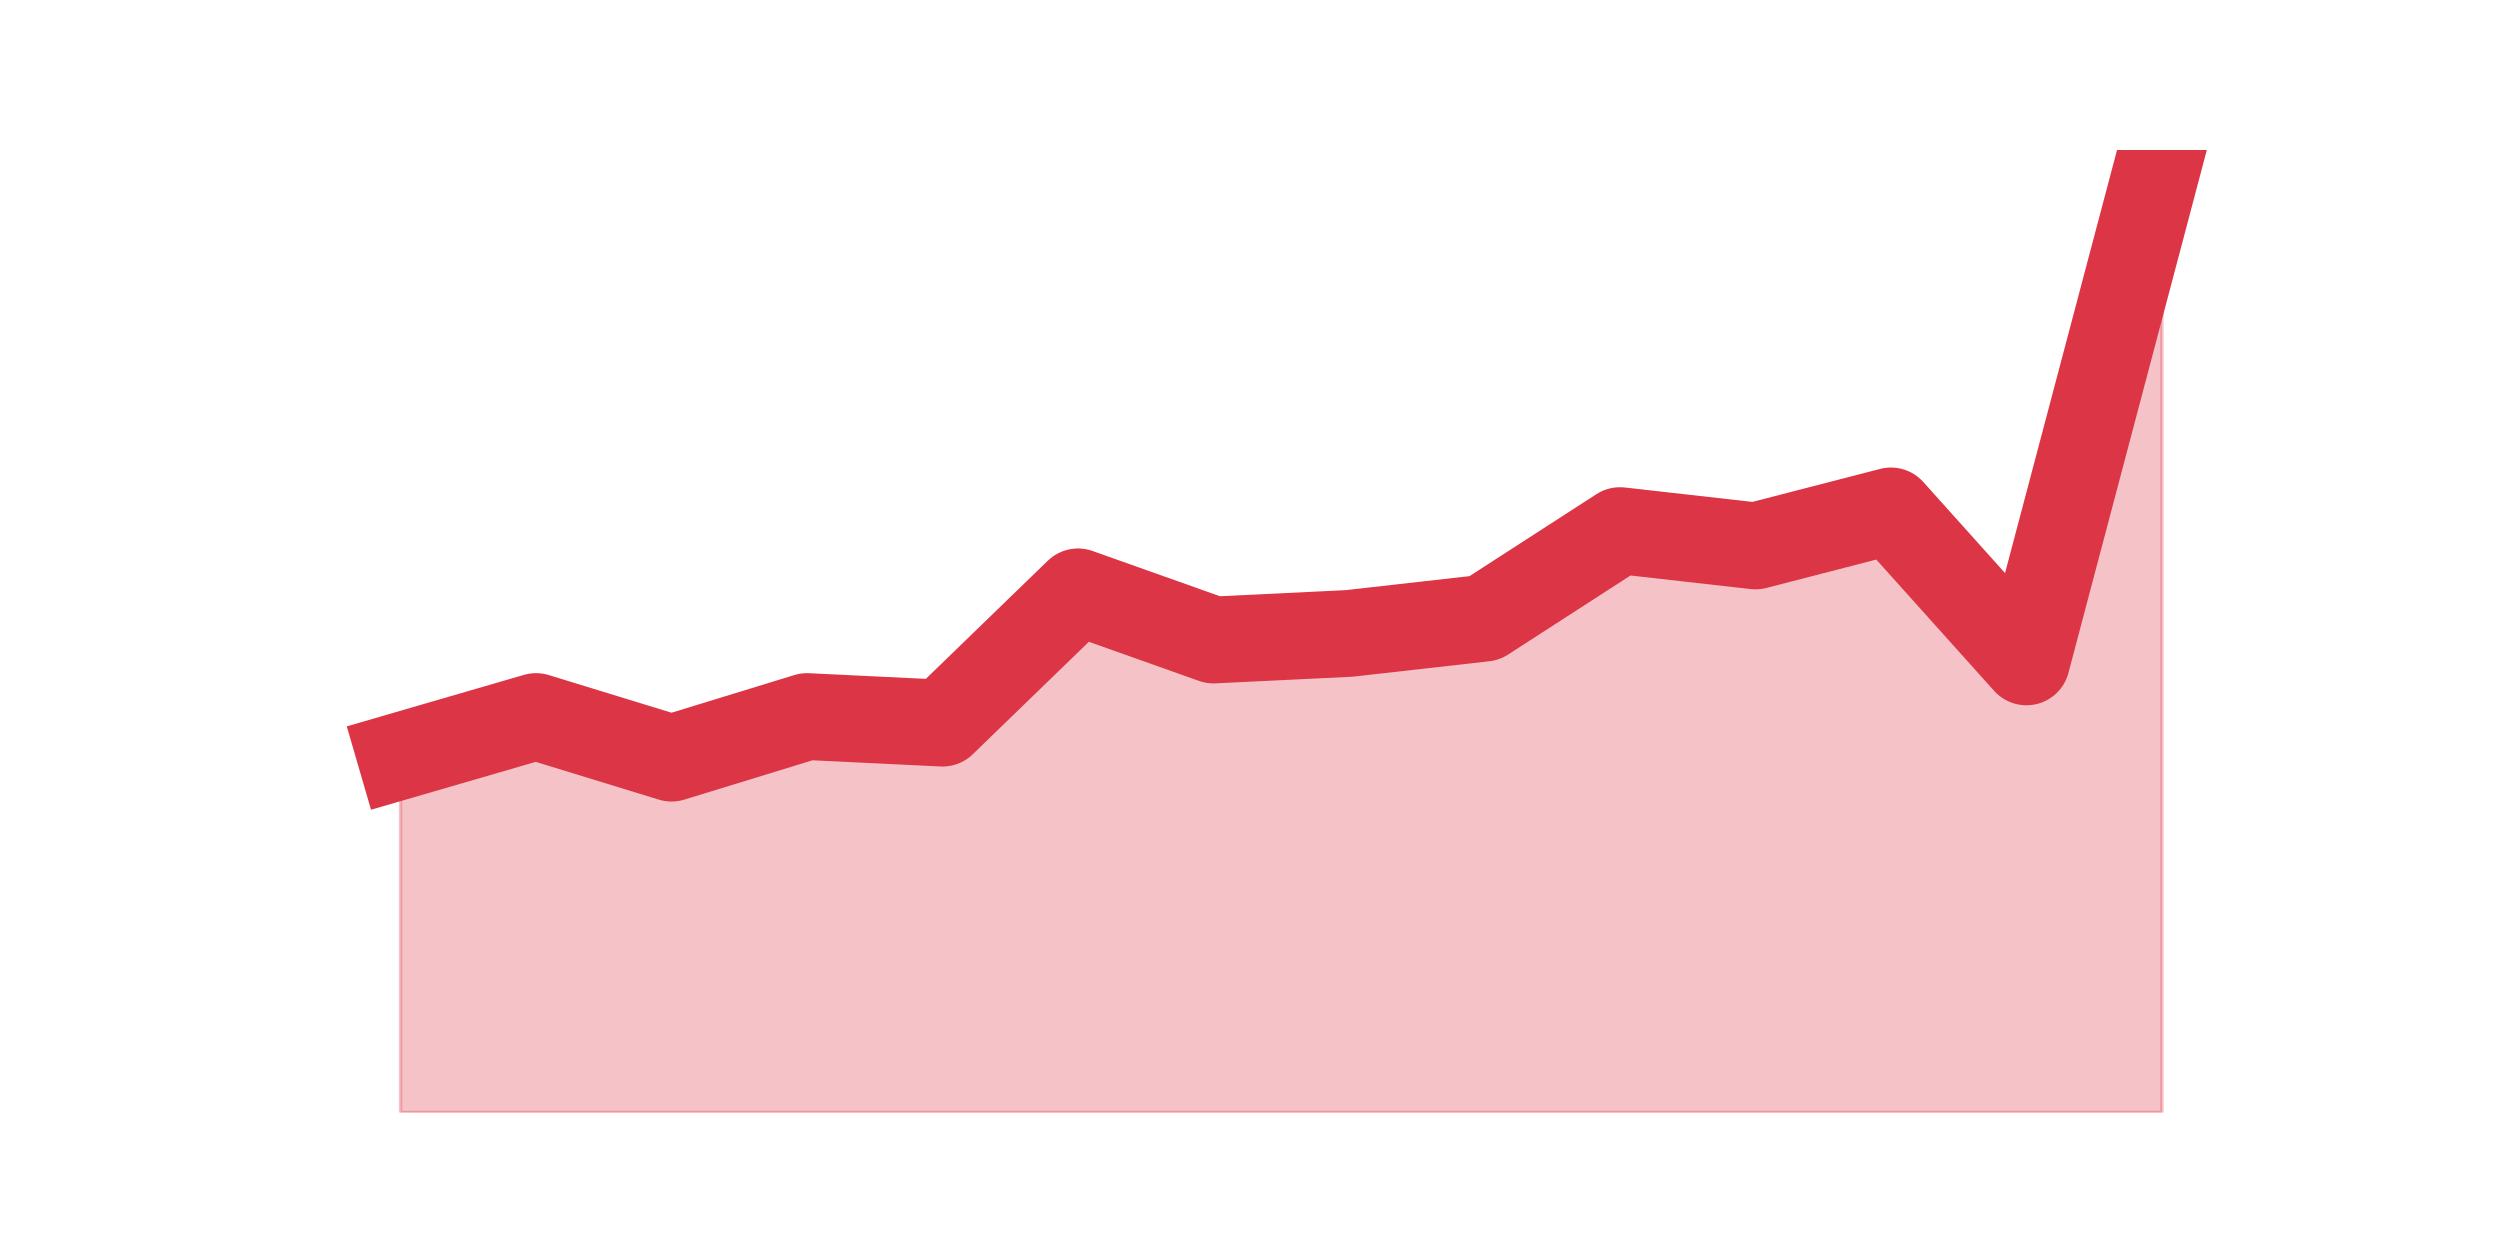 <?xml version="1.0" encoding="utf-8" standalone="no"?>
<!DOCTYPE svg PUBLIC "-//W3C//DTD SVG 1.1//EN"
  "http://www.w3.org/Graphics/SVG/1.1/DTD/svg11.dtd">
<svg height="360pt" version="1.1" viewBox="0 0 720 360" width="720pt" xmlns="http://www.w3.org/2000/svg" xmlns:xlink="http://www.w3.org/1999/xlink">
 <defs>
  <style type="text/css">*{stroke-linecap:butt;stroke-linejoin:round;}</style>
 </defs>
 <g id="figure_1">
  <g id="patch_1">
   <path d="M 0 360 
L 720 360 
L 720 0 
L 0 0 
z
" style="fill:none;"/>
  </g>
  <g id="axes_1">
   <g id="matplotlib.axis_1"/>
   <g id="matplotlib.axis_2"/>
   <g id="PolyCollection_1">
    <defs>
     <path d="M 115.364 -142.29 
L 115.364 -39.6 
L 154.385 -39.6 
L 193.406 -39.6 
L 232.427 -39.6 
L 271.448 -39.6 
L 310.469 -39.6 
L 349.49 -39.6 
L 388.51 -39.6 
L 427.531 -39.6 
L 466.552 -39.6 
L 505.573 -39.6 
L 544.594 -39.6 
L 583.615 -39.6 
L 622.636 -39.6 
L 622.636 -316.8 
L 622.636 -316.8 
L 583.615 -169.38 
L 544.594 -212.85 
L 505.573 -202.77 
L 466.552 -207.18 
L 427.531 -181.98 
L 388.51 -177.57 
L 349.49 -175.68 
L 310.469 -189.54 
L 271.448 -151.74 
L 232.427 -153.63 
L 193.406 -141.66 
L 154.385 -153.63 
L 115.364 -142.29 
z
" id="me957af2095" style="stroke:#dc3545;stroke-opacity:0.3;"/>
    </defs>
    <g clip-path="url(#p4e027eba83)">
     <use style="fill:#dc3545;fill-opacity:0.3;stroke:#dc3545;stroke-opacity:0.3;" x="0" xlink:href="#me957af2095" y="360"/>
    </g>
   </g>
   <g id="line2d_1">
    <path clip-path="url(#p4e027eba83)" d="M 115.364 217.71 
L 154.385 206.37 
L 193.406 218.34 
L 232.427 206.37 
L 271.448 208.26 
L 310.469 170.46 
L 349.49 184.32 
L 388.51 182.43 
L 427.531 178.02 
L 466.552 152.82 
L 505.573 157.23 
L 544.594 147.15 
L 583.615 190.62 
L 622.636 43.2 
" style="fill:none;stroke:#dc3545;stroke-linecap:square;stroke-width:25;"/>
   </g>
  </g>
 </g>
 <defs>
  <clipPath id="p4e027eba83">
   <rect height="277.2" width="558" x="90" y="43.2"/>
  </clipPath>
 </defs>
</svg>
